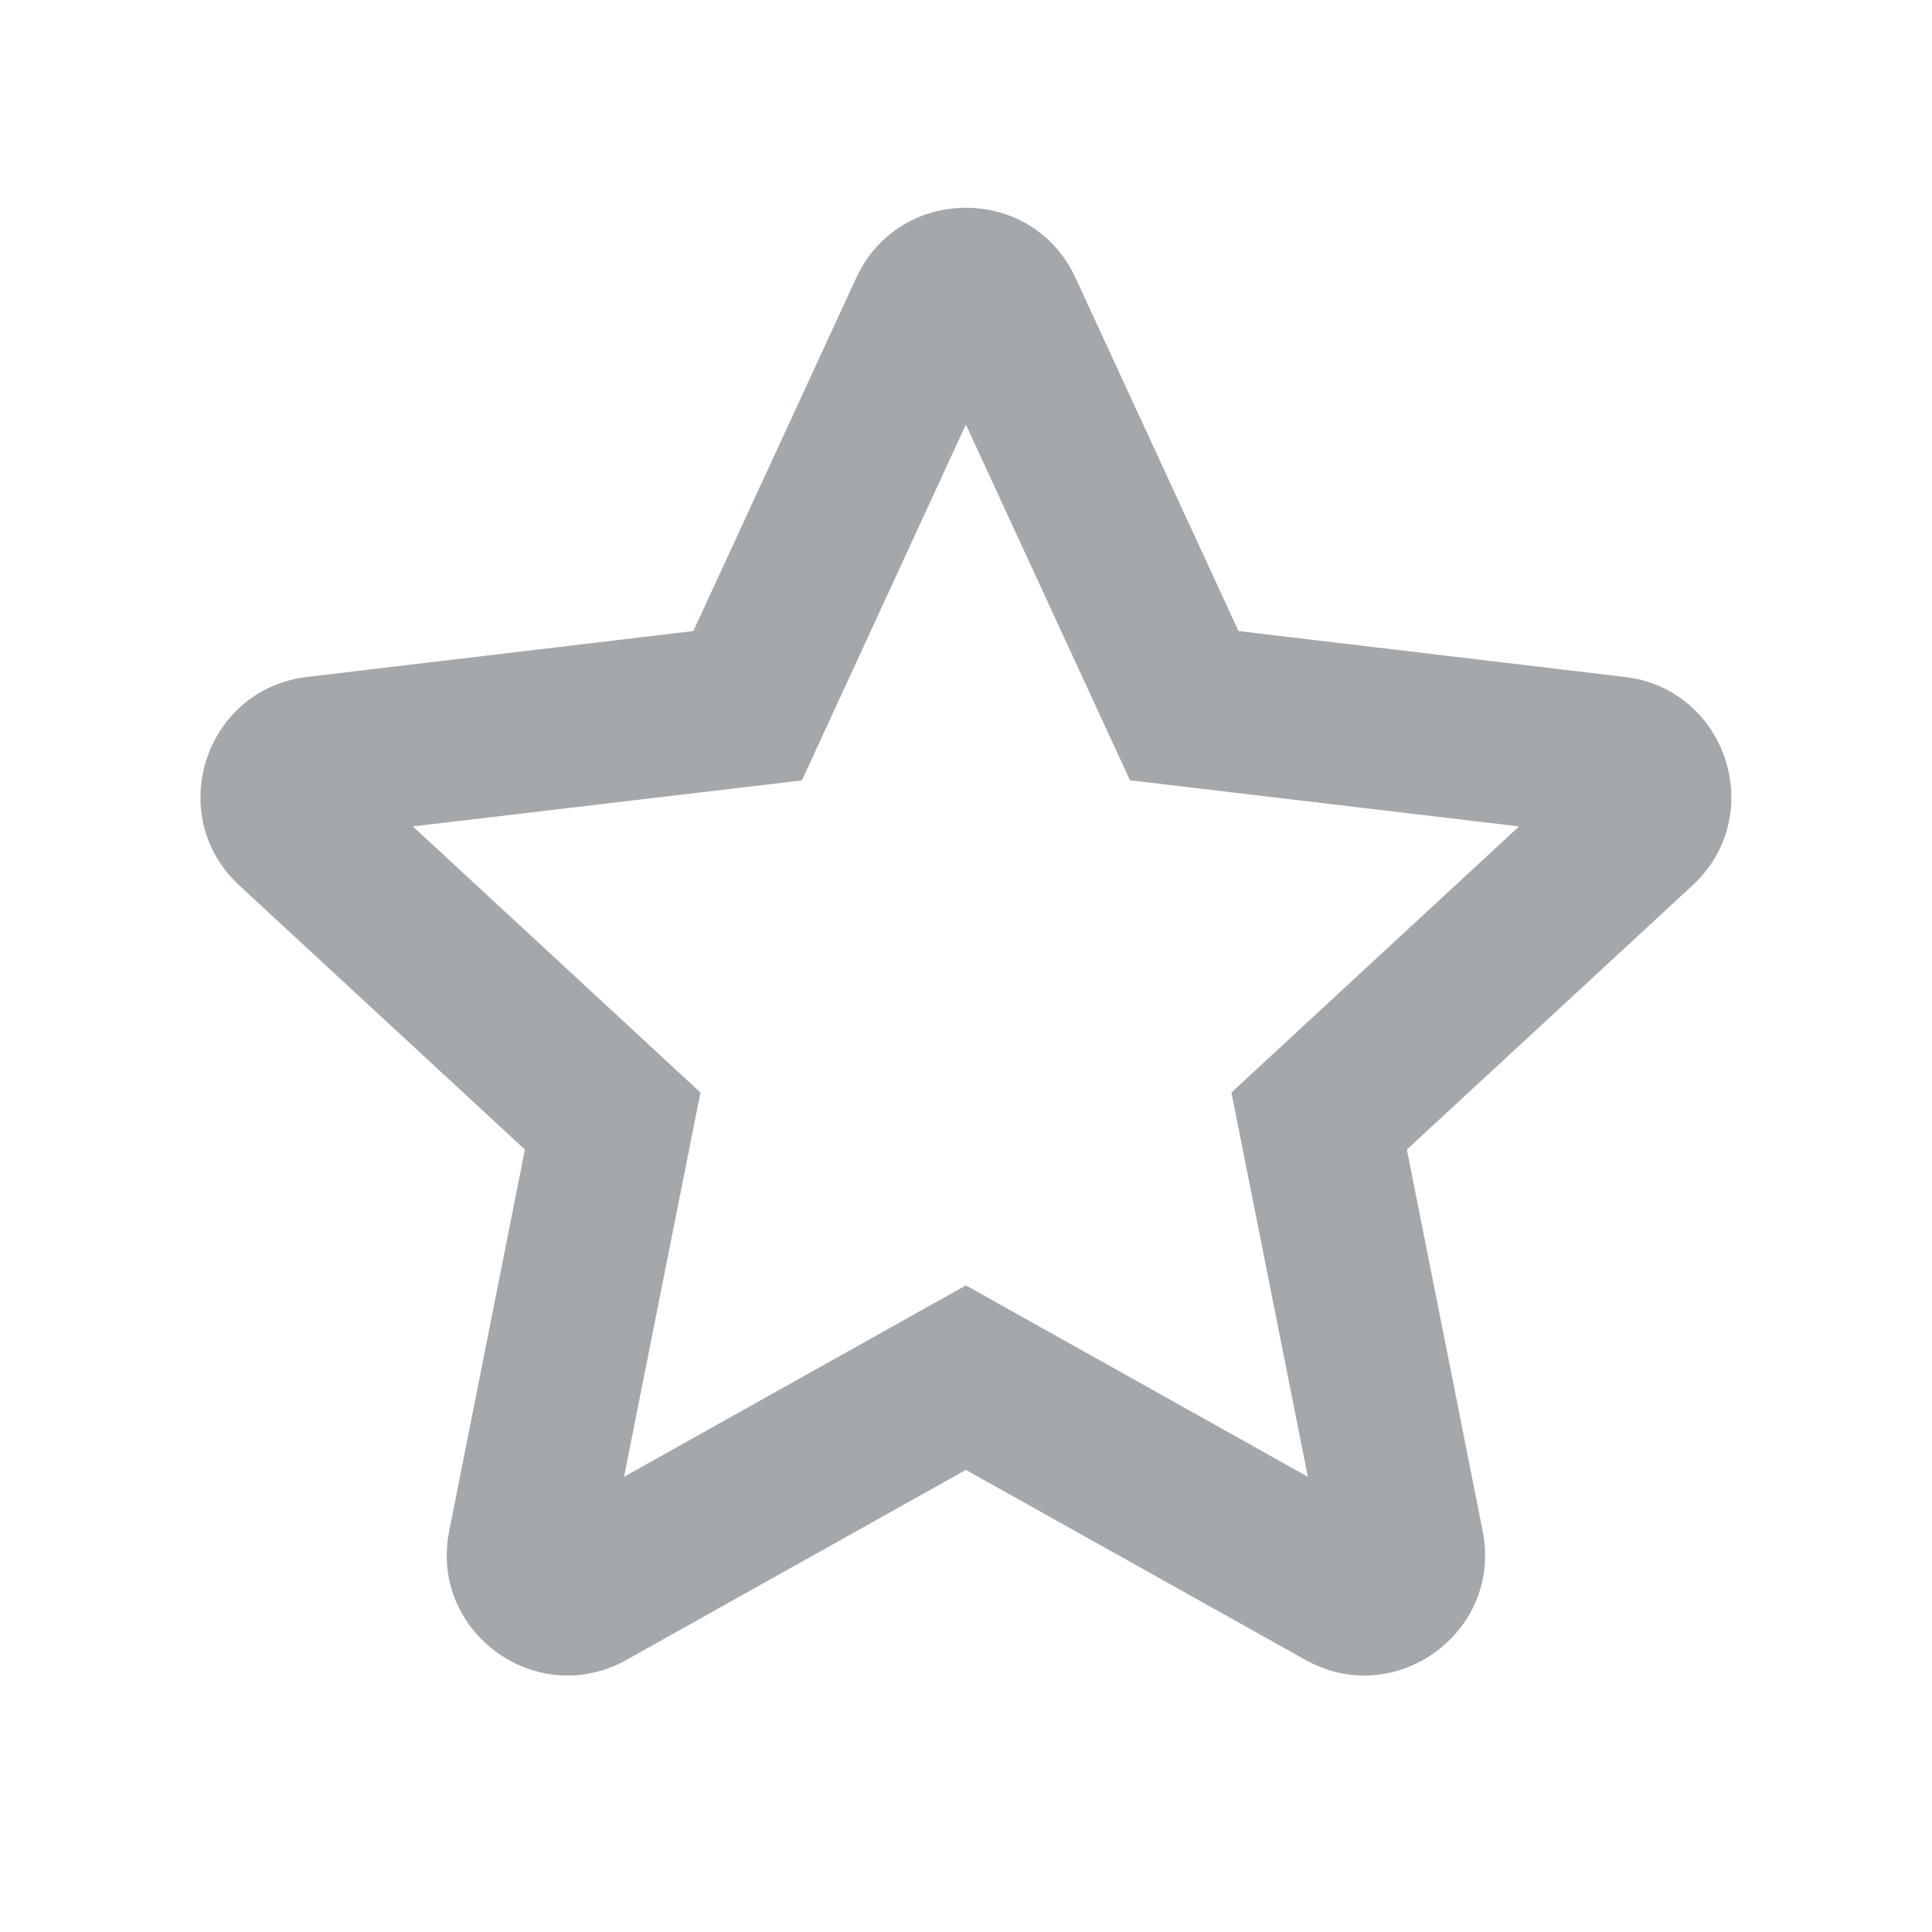 <svg width="16" height="16" viewBox="0 0 16 16" fill="none" xmlns="http://www.w3.org/2000/svg">
<g clip-path="url(#clip0_836_20971)">
<path d="M7.999 12.173L5.189 13.746C4.444 14.163 3.553 13.516 3.72 12.679L4.347 9.52L1.982 7.333C1.356 6.754 1.696 5.706 2.544 5.606L5.742 5.226L7.091 2.301C7.449 1.527 8.55 1.527 8.907 2.301L10.257 5.226L13.455 5.606C14.302 5.706 14.643 6.754 14.016 7.333L11.651 9.52L12.279 12.679C12.445 13.516 11.554 14.163 10.81 13.746L7.999 12.173ZM7.999 10.645L10.831 12.23L10.198 9.048L12.58 6.844L9.358 6.462L7.999 3.516L6.641 6.463L3.419 6.844L5.801 9.048L5.168 12.23L7.999 10.645Z" fill="#A4A8AB"/>
</g>
<defs>
<clipPath id="clip0_836_20971">
<rect width="16" height="16" fill="white"/>
</clipPath>
</defs>
</svg>
